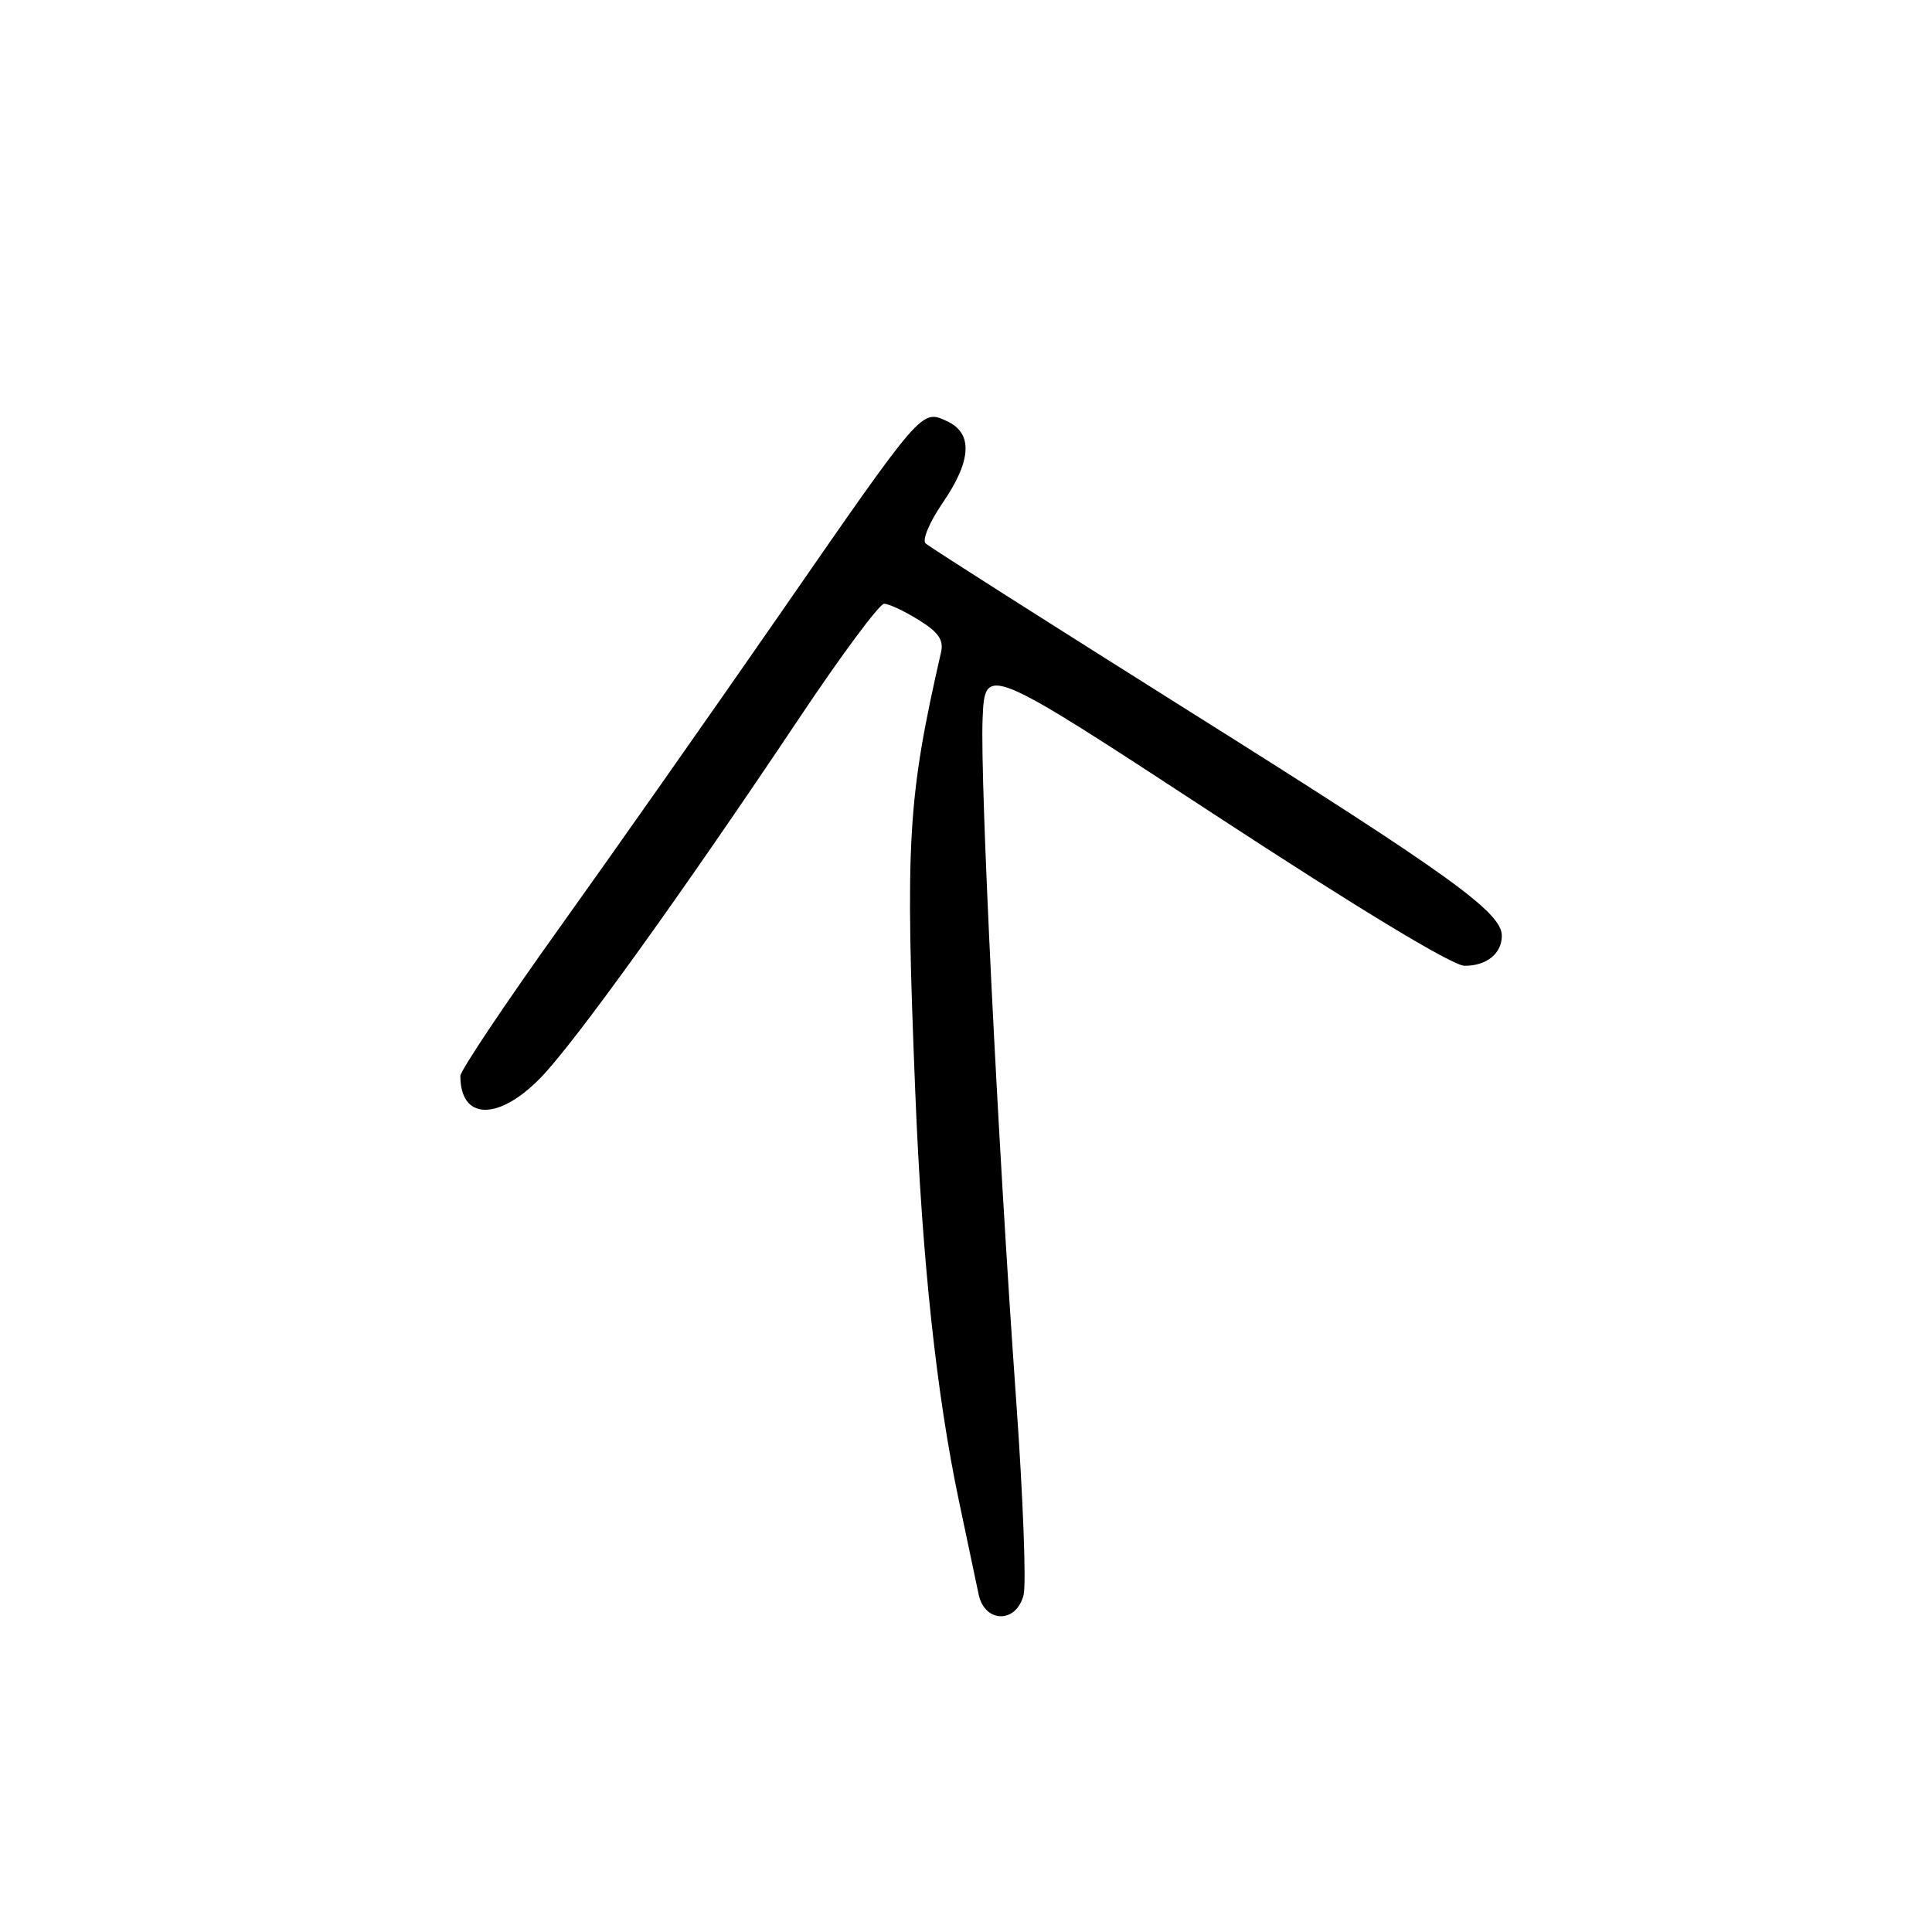 <?xml version="1.0" encoding="UTF-8" standalone="no"?>
<!DOCTYPE svg PUBLIC "-//W3C//DTD SVG 1.1//EN" "http://www.w3.org/Graphics/SVG/1.1/DTD/svg11.dtd" >
<svg xmlns="http://www.w3.org/2000/svg" xmlns:xlink="http://www.w3.org/1999/xlink" version="1.1" viewBox="0 0 256 256">
 <g >
 <path fill="currentColor"
d=" M 135.63 211.34 C 136.00 209.87 135.56 198.29 134.65 185.59 C 132.21 151.28 129.85 103.50 130.20 95.26 C 130.50 88.02 130.50 88.02 161.00 107.98 C 180.04 120.44 192.46 127.95 194.05 127.97 C 196.95 128.00 199.00 126.36 199.00 124.00 C 199.00 120.89 192.17 115.97 158.00 94.50 C 139.03 82.57 123.11 72.45 122.64 72.00 C 122.17 71.55 123.18 69.15 124.89 66.66 C 128.76 61.03 128.95 57.39 125.46 55.80 C 122.07 54.25 122.30 53.98 103.25 81.50 C 94.49 94.15 81.40 112.78 74.16 122.90 C 66.92 133.02 61.00 141.87 61.00 142.57 C 61.00 148.47 66.07 148.56 71.69 142.75 C 76.25 138.03 90.29 118.51 105.84 95.25 C 111.44 86.86 116.53 80.00 117.15 80.00 C 117.76 80.00 119.82 80.96 121.72 82.14 C 124.33 83.75 125.06 84.79 124.70 86.39 C 120.25 105.87 119.93 111.40 121.29 145.00 C 122.17 166.88 124.10 184.90 127.09 199.00 C 128.19 204.22 129.35 209.74 129.67 211.25 C 130.48 215.09 134.67 215.15 135.63 211.34 Z "/>
</g>
</svg>
